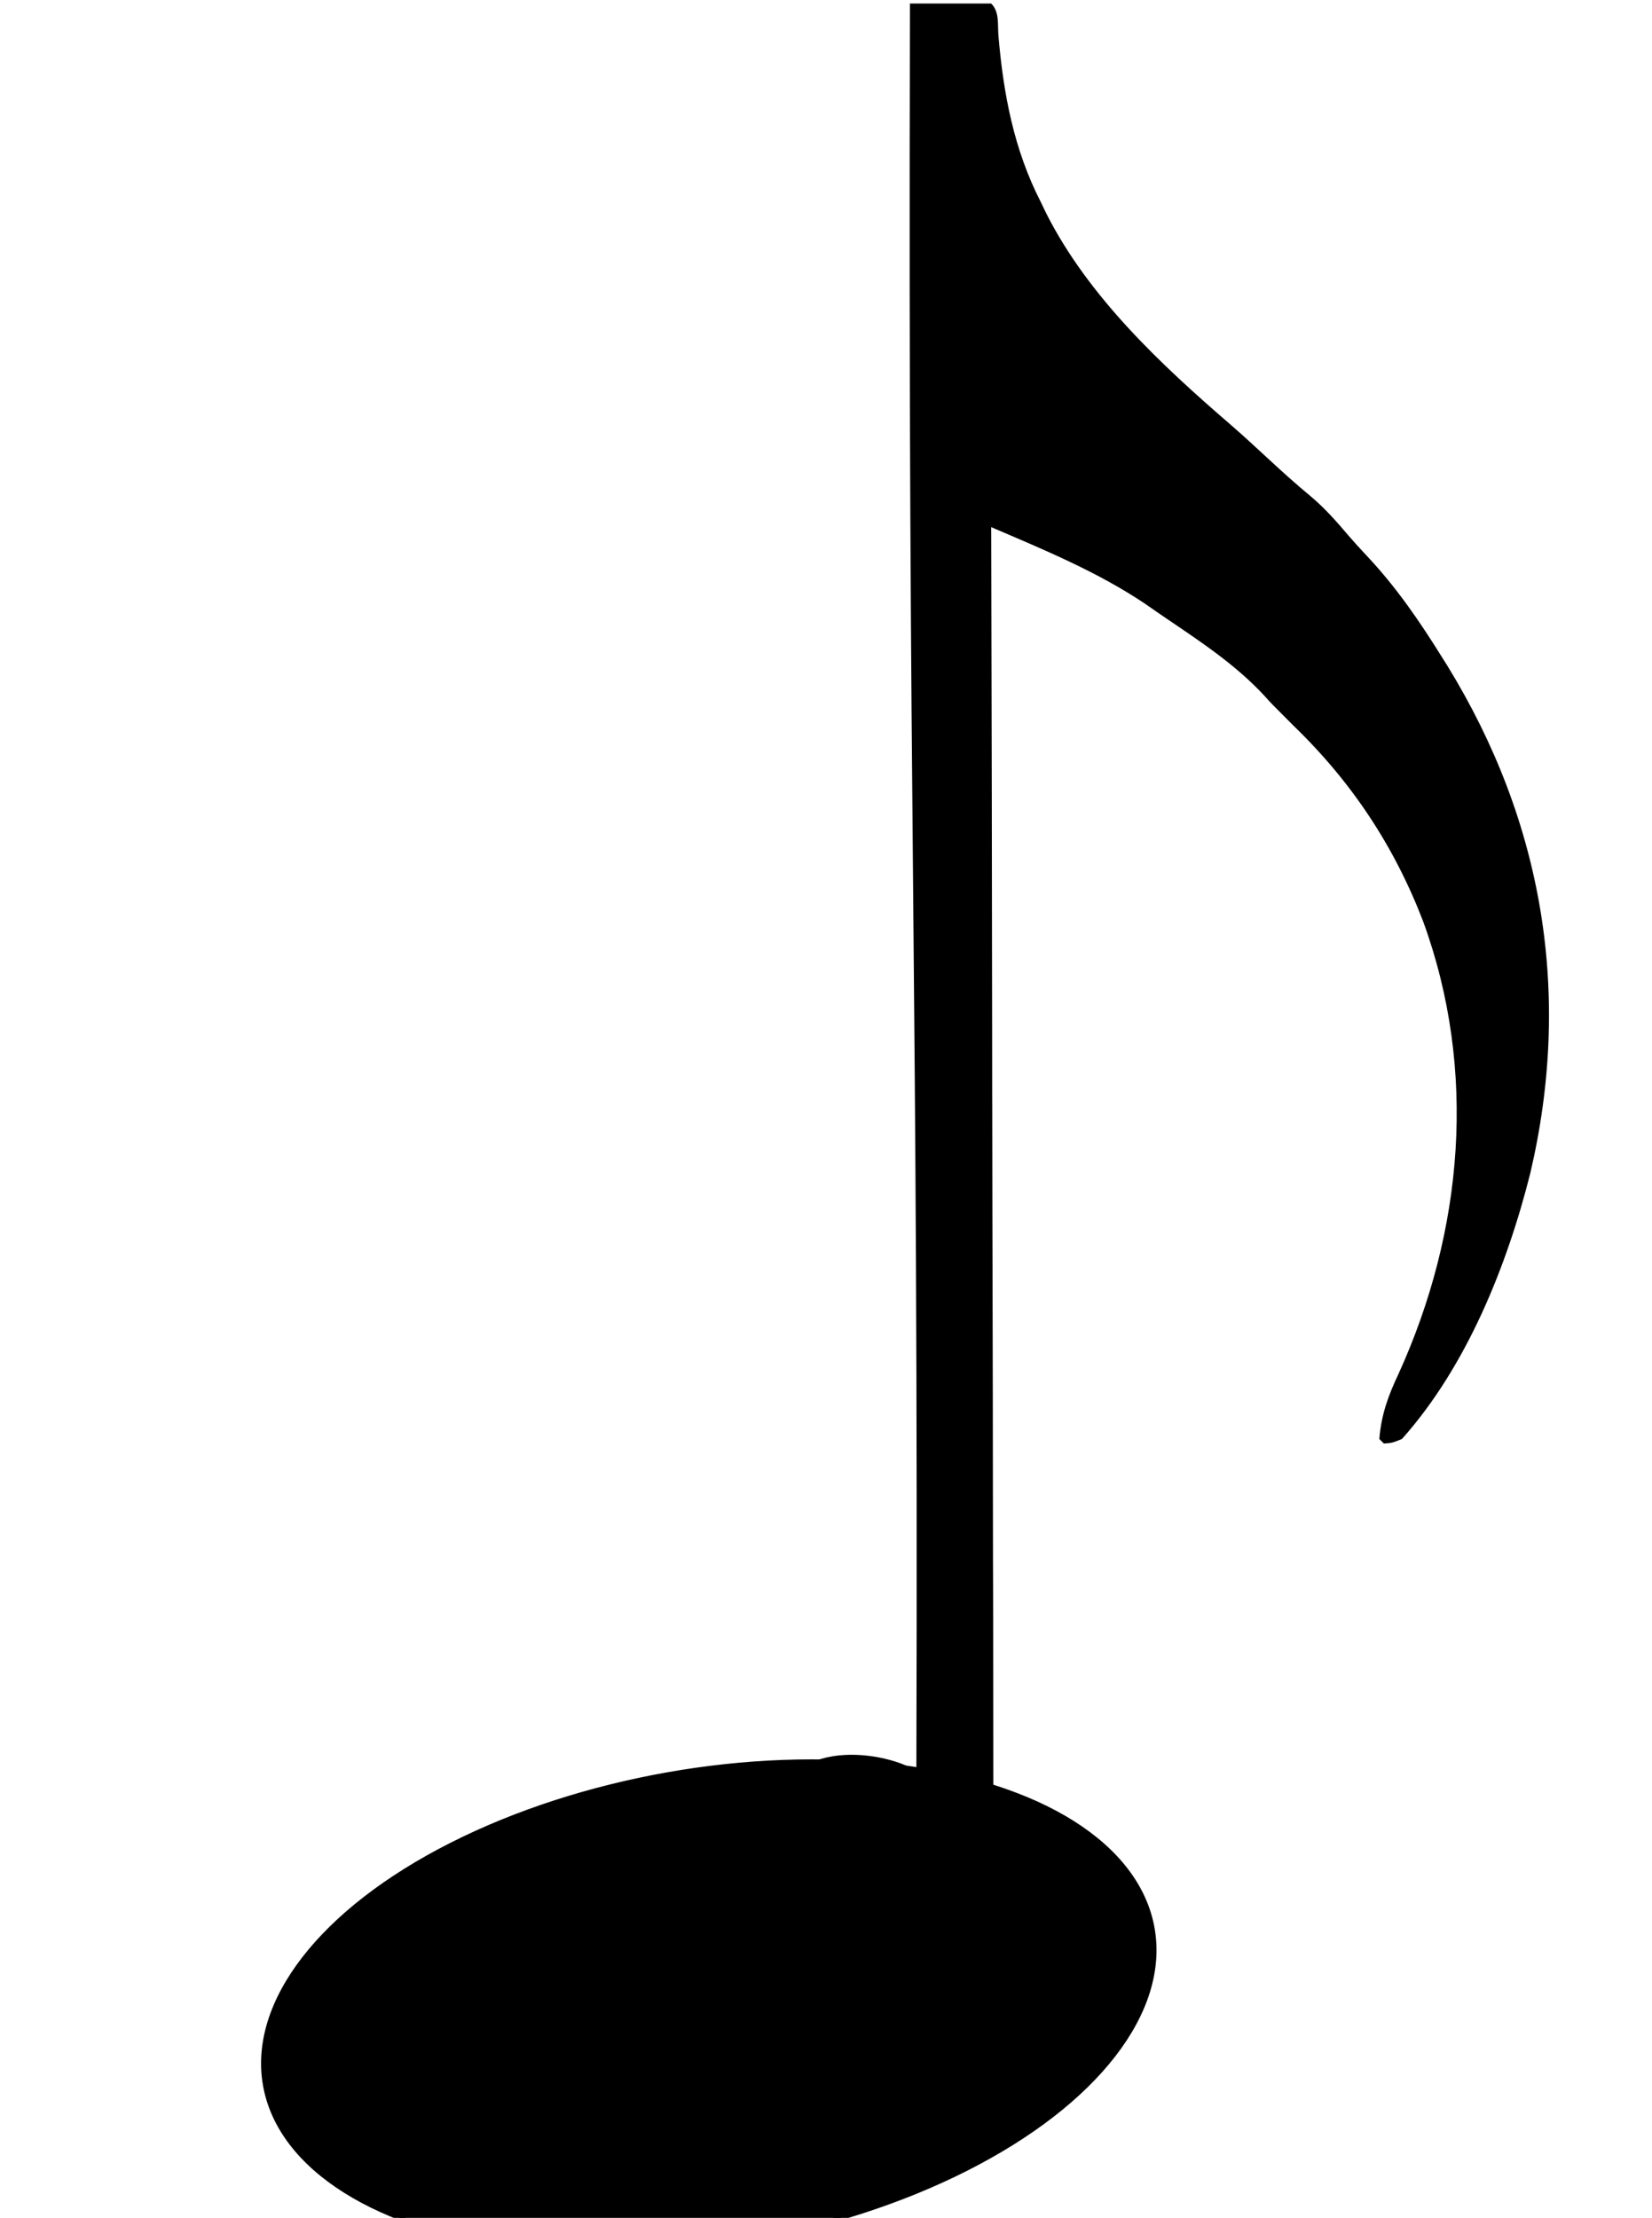 <?xml version="1.0" encoding="utf-8"?>
<svg xmlns="http://www.w3.org/2000/svg" viewBox="-16.833 8.685 366.022 491.315" width="366.022px" height="491.315px"><path d="M 184.779 9.464 C 190.719 9.464 196.659 9.464 202.779 9.464 C 204.649 11.334 204.169 14.044 204.379 16.554 C 205.479 29.474 207.799 41.814 213.779 53.464 C 214.179 54.294 214.579 55.114 214.979 55.964 C 224.369 74.494 240.409 89.474 255.949 102.874 C 258.639 105.204 261.239 107.614 263.849 110.024 C 267.039 112.974 270.239 115.884 273.599 118.654 C 276.699 121.274 279.289 124.194 281.909 127.294 C 283.199 128.784 284.519 130.244 285.869 131.674 C 292.489 138.684 297.709 146.314 302.779 154.464 C 303.139 155.044 303.499 155.624 303.879 156.214 C 325.119 190.804 331.489 229.014 322.239 268.514 C 317.069 289.124 308.099 311.434 293.779 327.466 C 291.599 328.341 291.599 328.341 289.779 328.466 C 289.449 328.136 289.119 327.806 288.779 327.466 C 289.189 322.124 290.759 317.814 293.029 313.034 C 307.429 281.374 310.499 245.744 298.499 212.844 C 292.089 196.134 282.659 181.914 269.779 169.464 C 264.779 164.464 264.779 164.464 263.299 162.804 C 256.989 156.004 249.399 150.984 241.759 145.804 C 240.129 144.704 238.519 143.584 236.899 142.454 C 226.369 135.374 214.419 130.444 202.779 125.464 C 202.789 126.394 202.789 126.394 202.789 127.344 C 202.879 164.154 202.949 200.964 202.989 237.774 C 202.989 242.204 202.999 246.624 202.999 251.054 C 203.009 251.934 203.009 252.814 203.009 253.724 C 203.019 267.964 203.059 282.204 203.089 296.444 C 203.129 311.074 203.149 325.7 203.159 340.327 C 203.169 349.343 203.179 358.359 203.219 367.376 C 203.239 373.569 203.239 379.763 203.239 385.956 C 203.239 389.523 203.28 423.525 203.3 427.092 C 203.46 454.307 157.262 424.552 155.542 412.936 C 154.492 393.307 178.46 396.068 186.2 400.997 C 186.7 221.315 184.279 192.784 184.779 9.464 Z" fill="#000000" style="stroke-width: 1;"/><ellipse style="stroke: rgb(0, 0, 0); transform-box: fill-box; transform-origin: 50% 50%;" cx="95.681" cy="446.48" rx="99.773" ry="52.24" transform="matrix(0.985, -0.174, 0.174, 0.985, 8.275, -5.42)"/></svg>